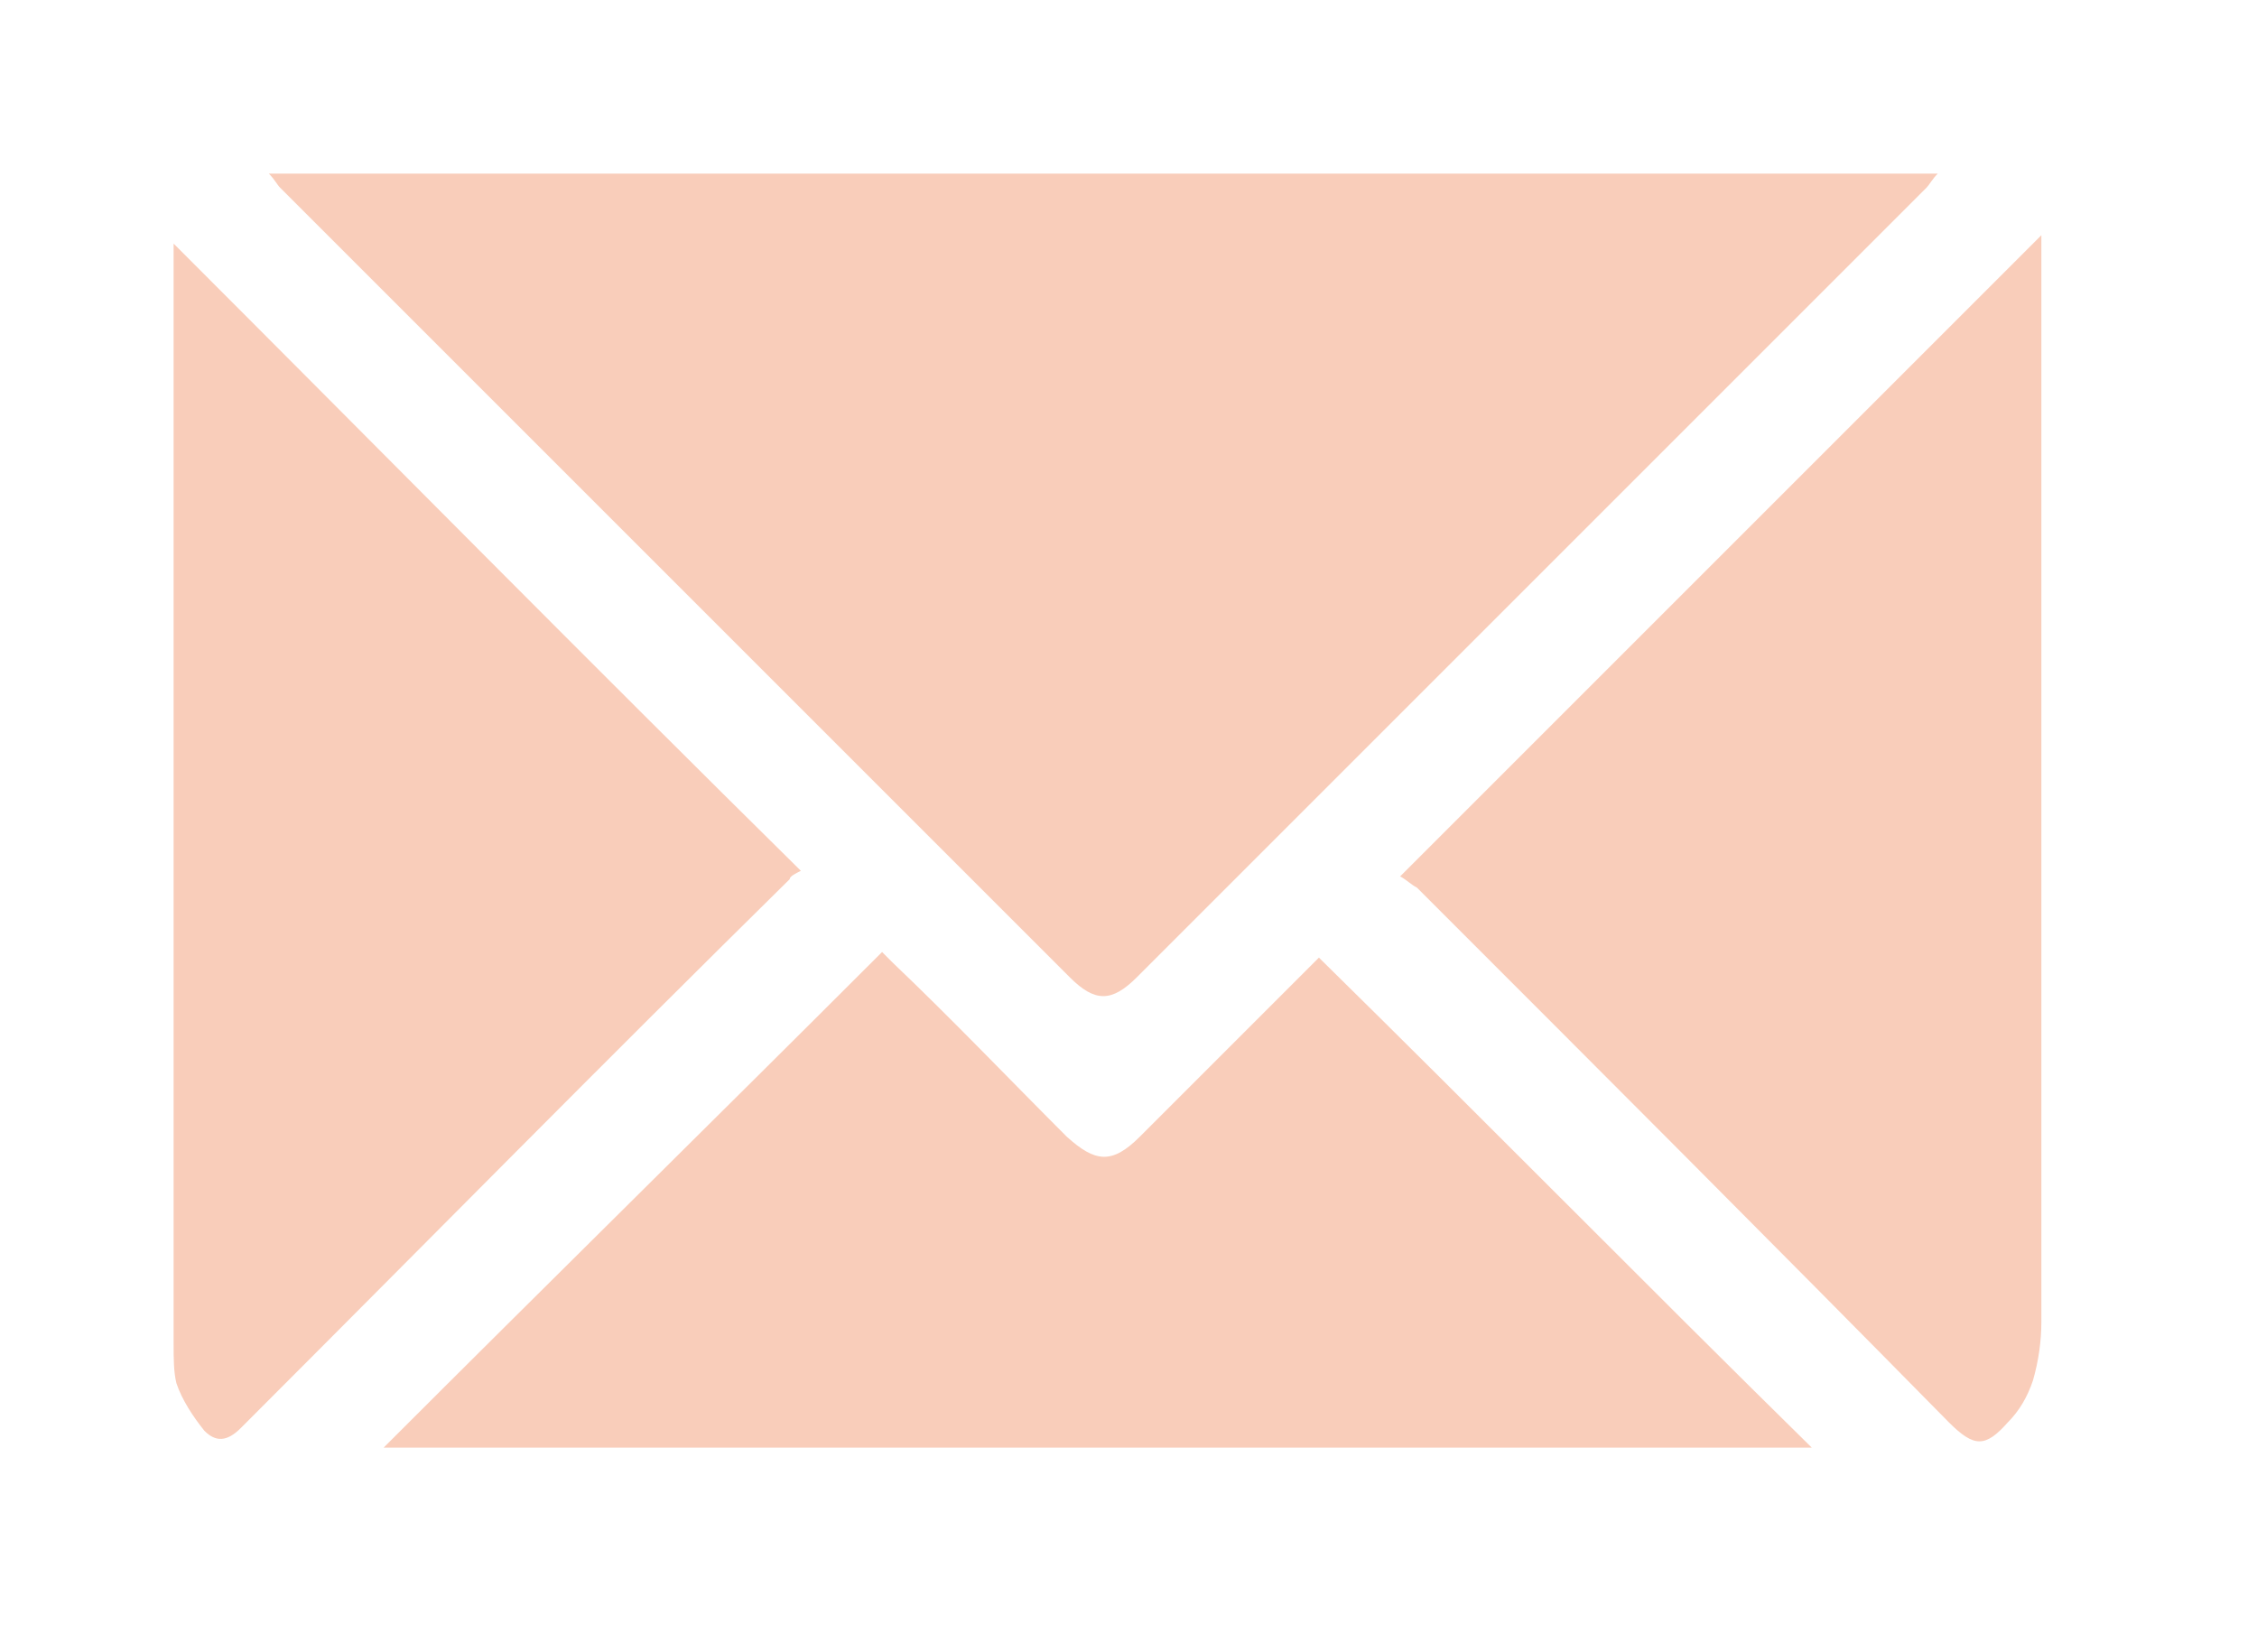 <?xml version="1.0" encoding="utf-8"?>
<!-- Generator: Adobe Illustrator 17.1.0, SVG Export Plug-In . SVG Version: 6.00 Build 0)  -->
<!DOCTYPE svg PUBLIC "-//W3C//DTD SVG 1.1//EN" "http://www.w3.org/Graphics/SVG/1.1/DTD/svg11.dtd">
<svg version="1.1" id="Layer_1" xmlns="http://www.w3.org/2000/svg" xmlns:xlink="http://www.w3.org/1999/xlink" x="0px" y="0px"
	 viewBox="0 0 80.6 59" enable-background="new 0 0 80.6 59" xml:space="preserve">
<path fill="#F9CDBA" d="M13.7,51.7c17,0,34,0,51,0C58.8,45.9,53,40,47.1,34.2c-2.1,2.1-4.2,4.2-6.4,6.4c-1,1-1.6,0.9-2.6,0
	c-2.1-2.1-4.1-4.2-6.2-6.2c-0.2-0.2-0.3-0.3-0.4-0.4C25.6,39.9,19.6,45.8,13.7,51.7z"/>
<path fill="#F9CDBA" d="M50,31.3c0.2,0.1,0.4,0.3,0.6,0.4c6.4,6.4,12.7,12.7,19,19.1c0.9,0.9,1.3,0.9,2.1,0c0.4-0.4,0.7-0.9,0.9-1.5
	c0.2-0.7,0.3-1.4,0.3-2.1c0-12.8,0-25.5,0-38.3c0-0.2,0-0.4,0-0.5C65.3,16,57.7,23.6,50,31.3z"/>
<path fill="#F9CDBA" d="M28.6,31.1c-7.6-7.5-15-15-22.4-22.4c0,0.1,0,0.3,0,0.5c0,12.9,0,25.9,0,38.8c0,0.5,0,1,0.1,1.4
	c0.2,0.6,0.6,1.2,1,1.7c0.4,0.4,0.8,0.4,1.3-0.1c6.5-6.5,13-13.1,19.6-19.6C28.2,31.3,28.4,31.2,28.6,31.1z"/>
<path fill="#F9CDBA" d="M9.6,6.2C9.8,6.4,9.9,6.6,10,6.7c9.4,9.4,18.8,18.8,28.2,28.2c0.9,0.9,1.5,0.9,2.4,0
	C50,25.5,59.4,16.1,68.8,6.7c0.1-0.1,0.2-0.3,0.4-0.5C49.3,6.2,29.5,6.2,9.6,6.2z"/>
</svg>
